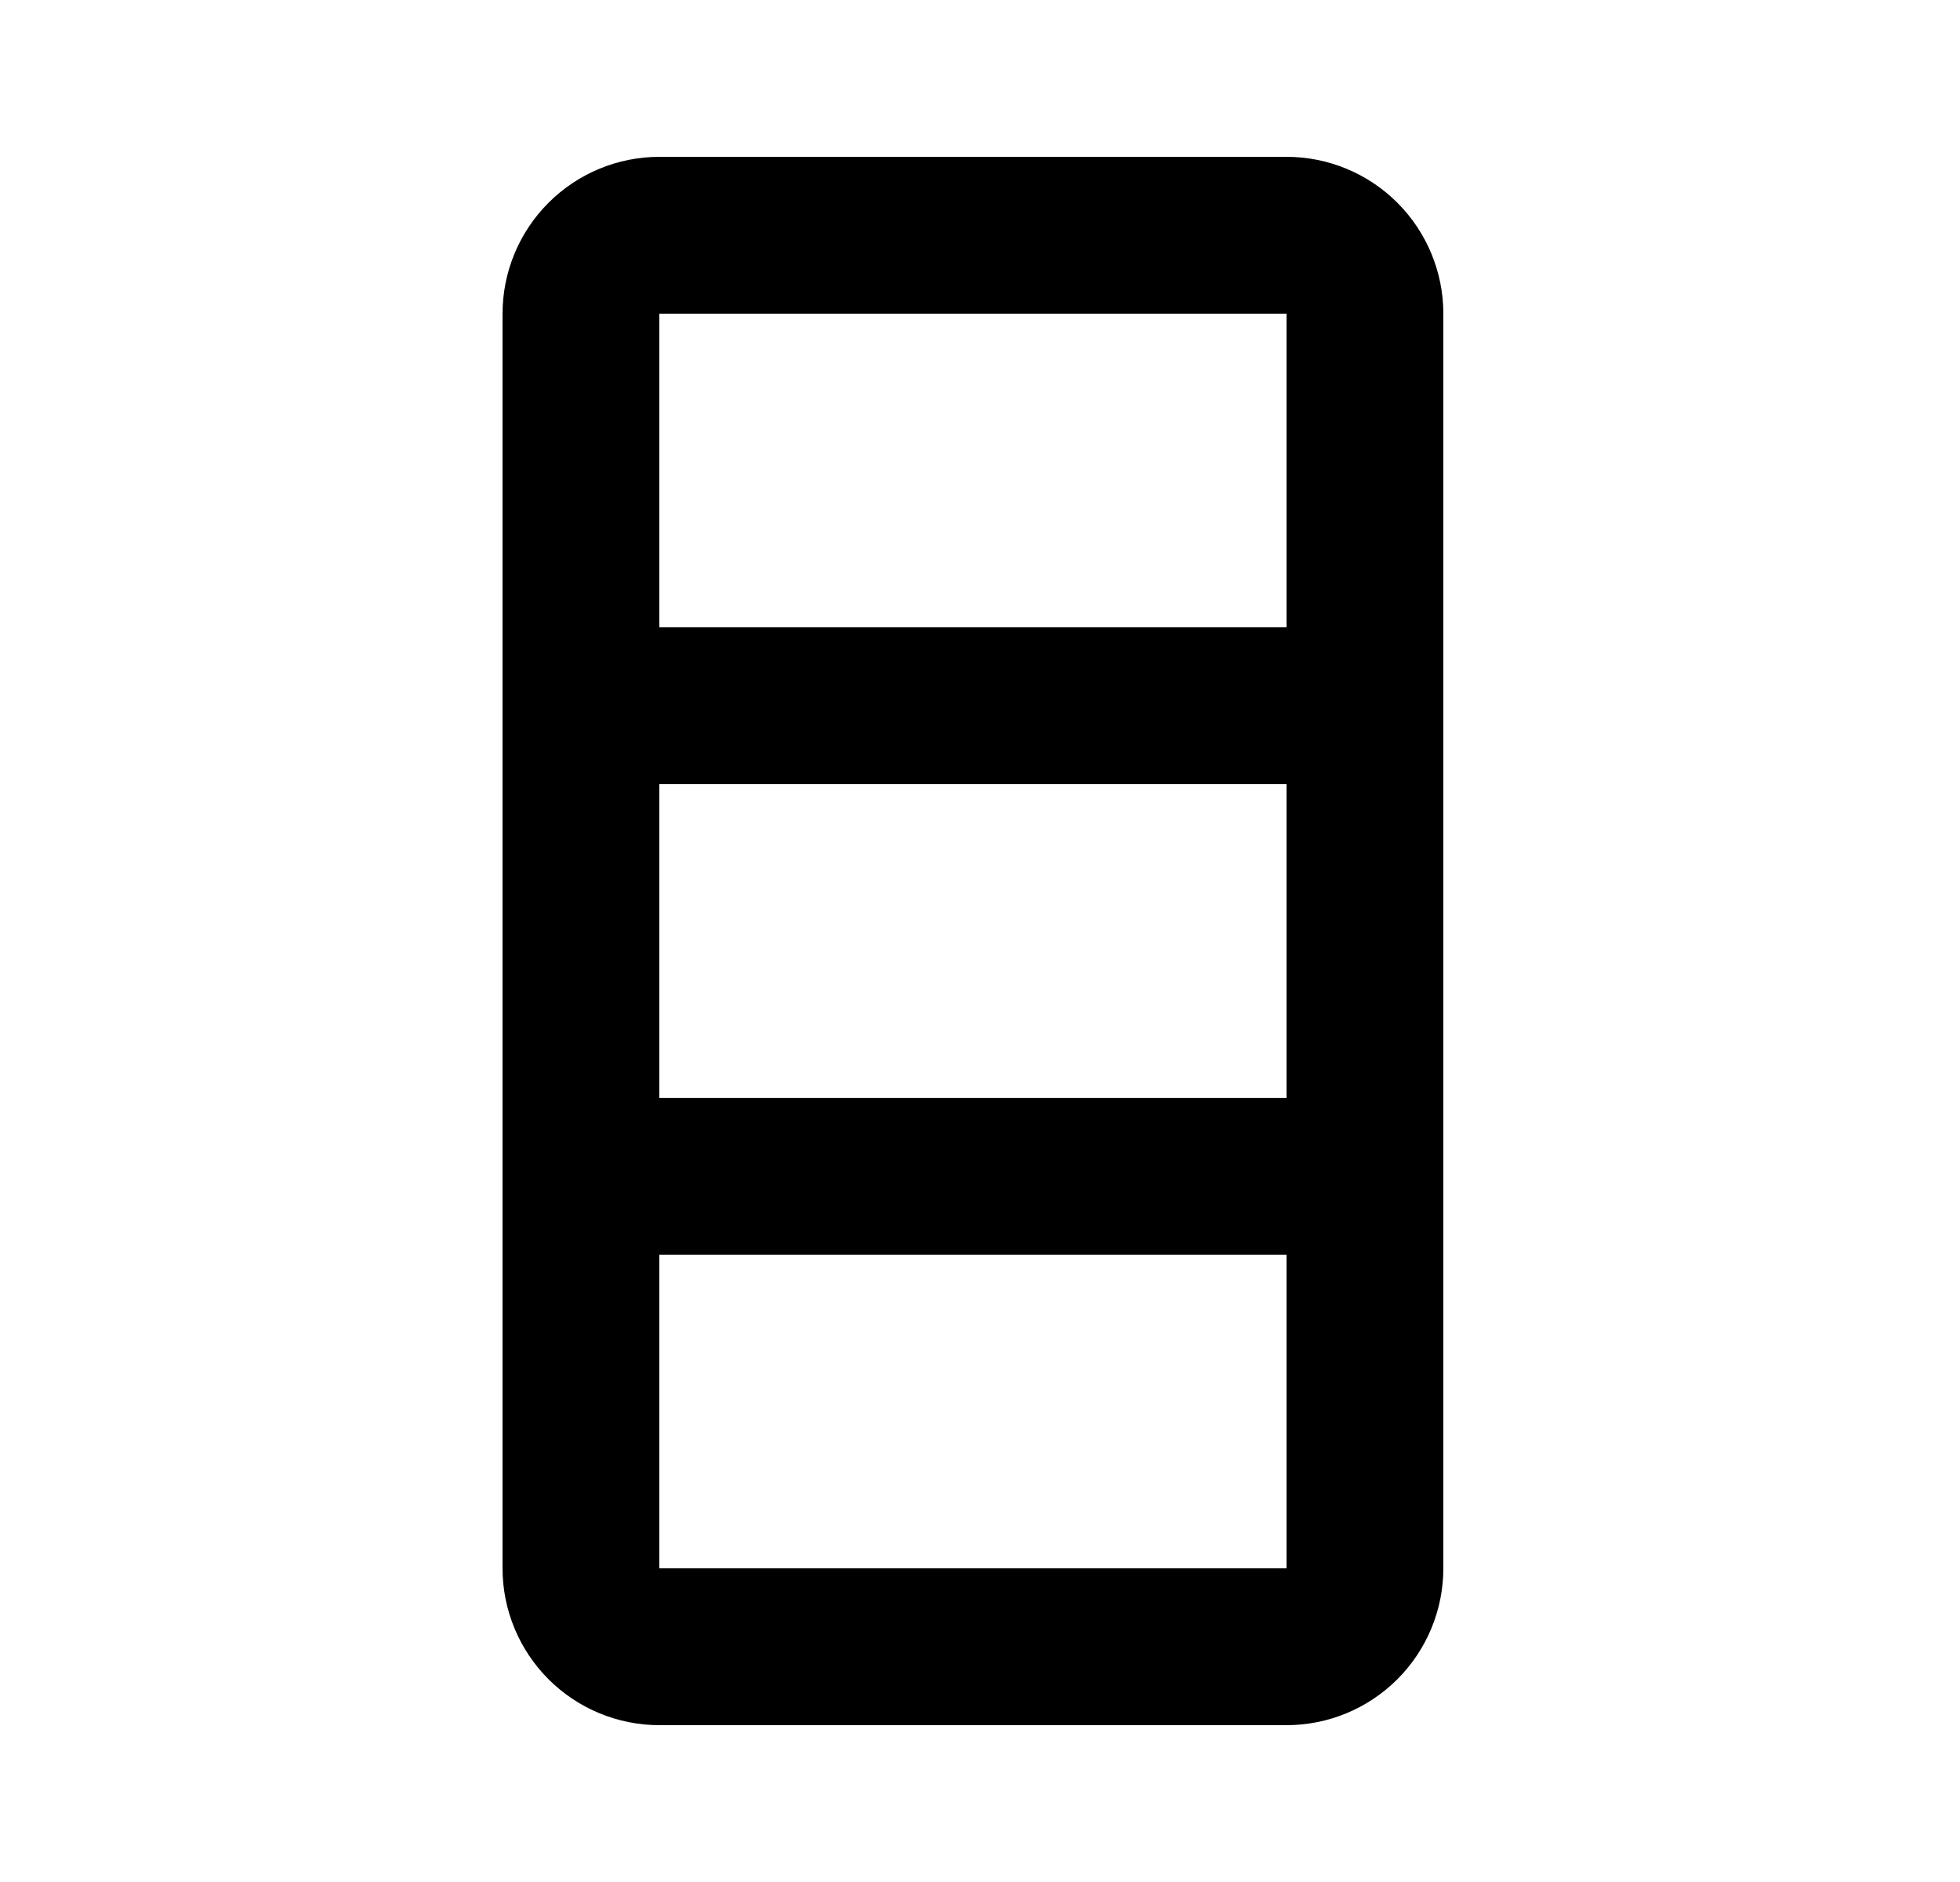 <svg id="1" viewBox="0 0 25 24" xmlns="http://www.w3.org/2000/svg">
<g id="426">
<path id="Vector" d="M8.41 2H16.41C16.941 2 17.449 2.211 17.824 2.586C18.199 2.961 18.41 3.47 18.41 4V20C18.41 20.53 18.199 21.039 17.824 21.414C17.449 21.789 16.941 22 16.41 22H8.41C7.88 22 7.371 21.789 6.996 21.414C6.621 21.039 6.41 20.53 6.41 20V4C6.41 3.47 6.621 2.961 6.996 2.586C7.371 2.211 7.88 2 8.41 2ZM8.41 10V14H16.41V10H8.41ZM8.41 16V20H16.41V16H8.41ZM8.41 4V8H16.41V4H8.41Z"/>
</g>
</svg>
